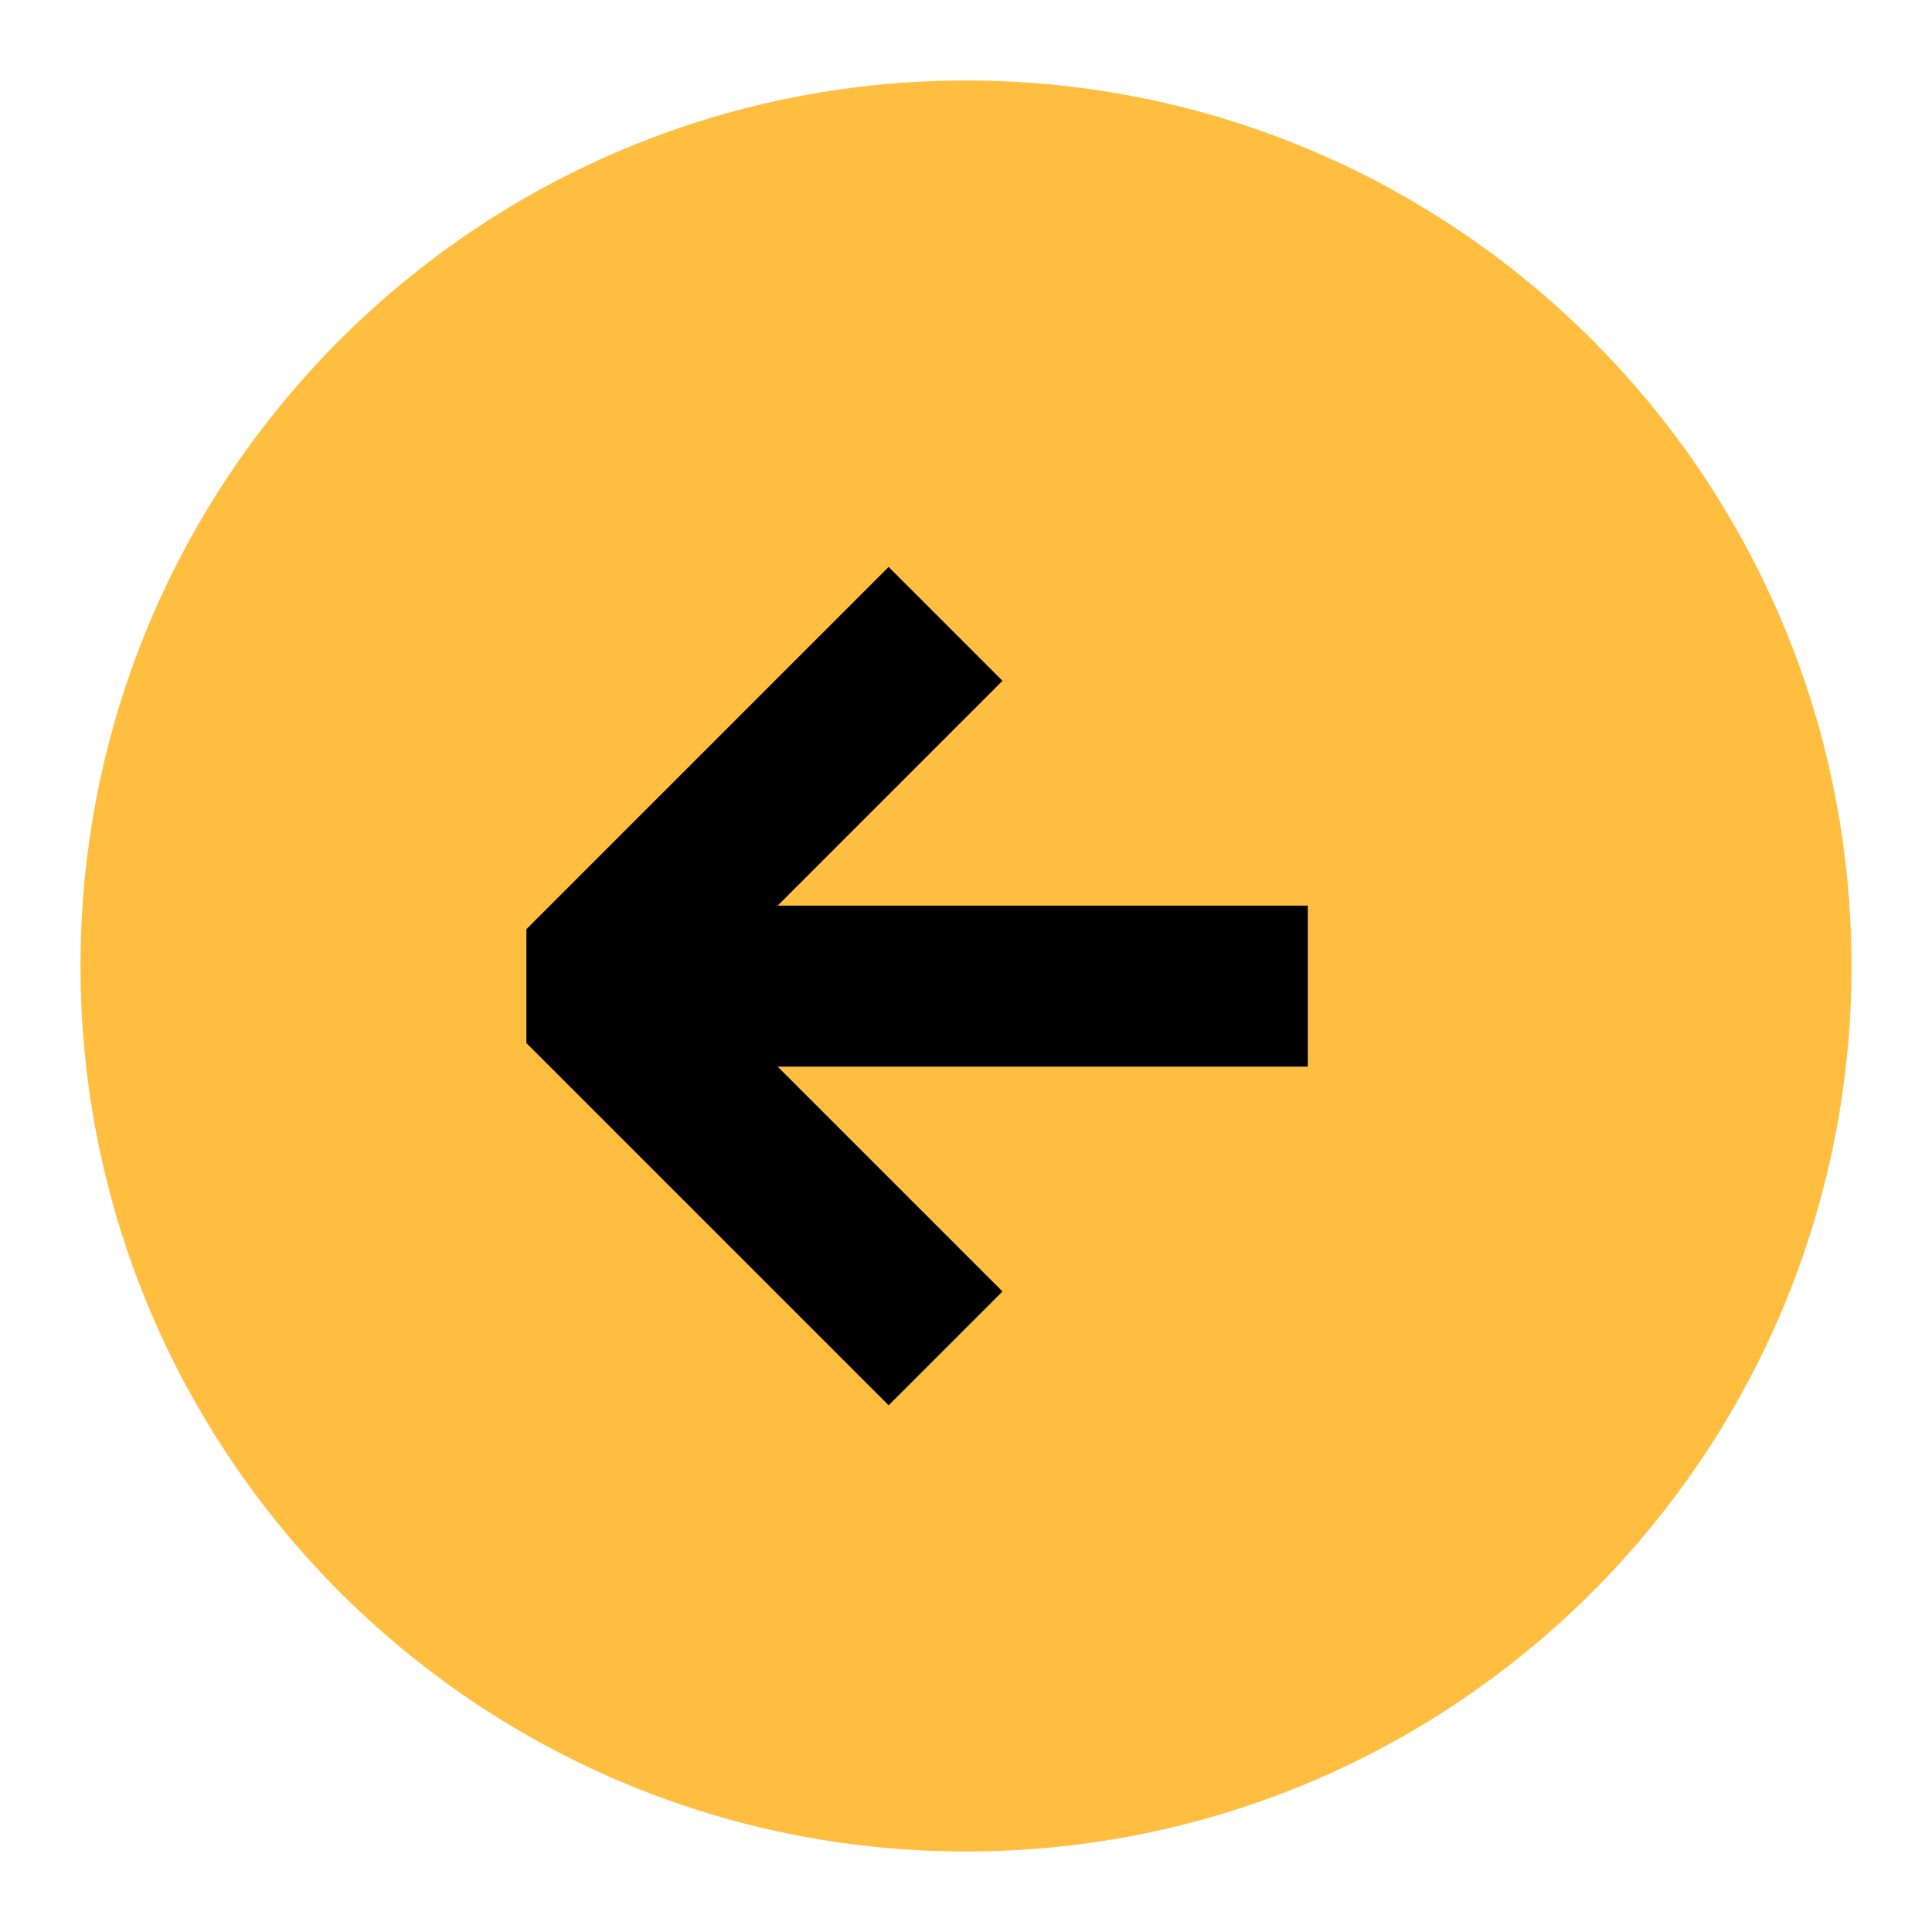 <?xml version="1.0" encoding="UTF-8"?><svg width="24" height="24" viewBox="0 0 48 48" fill="none" xmlns="http://www.w3.org/2000/svg"><path d="M24 44C35.046 44 44 35.046 44 24C44 12.954 35.046 4 24 4C12.954 4 4 12.954 4 24C4 35.046 12.954 44 24 44Z" fill="#ffbe40" stroke="#ffbe40" stroke-width="4" stroke-linejoin="bevel"/><path d="M32.492 24.5H14.492" stroke="#000" stroke-width="4" stroke-linecap="butt" stroke-linejoin="bevel"/><path d="M23.492 15.5L14.492 24.5L23.492 33.5" stroke="#000" stroke-width="4" stroke-linecap="butt" stroke-linejoin="bevel"/></svg>